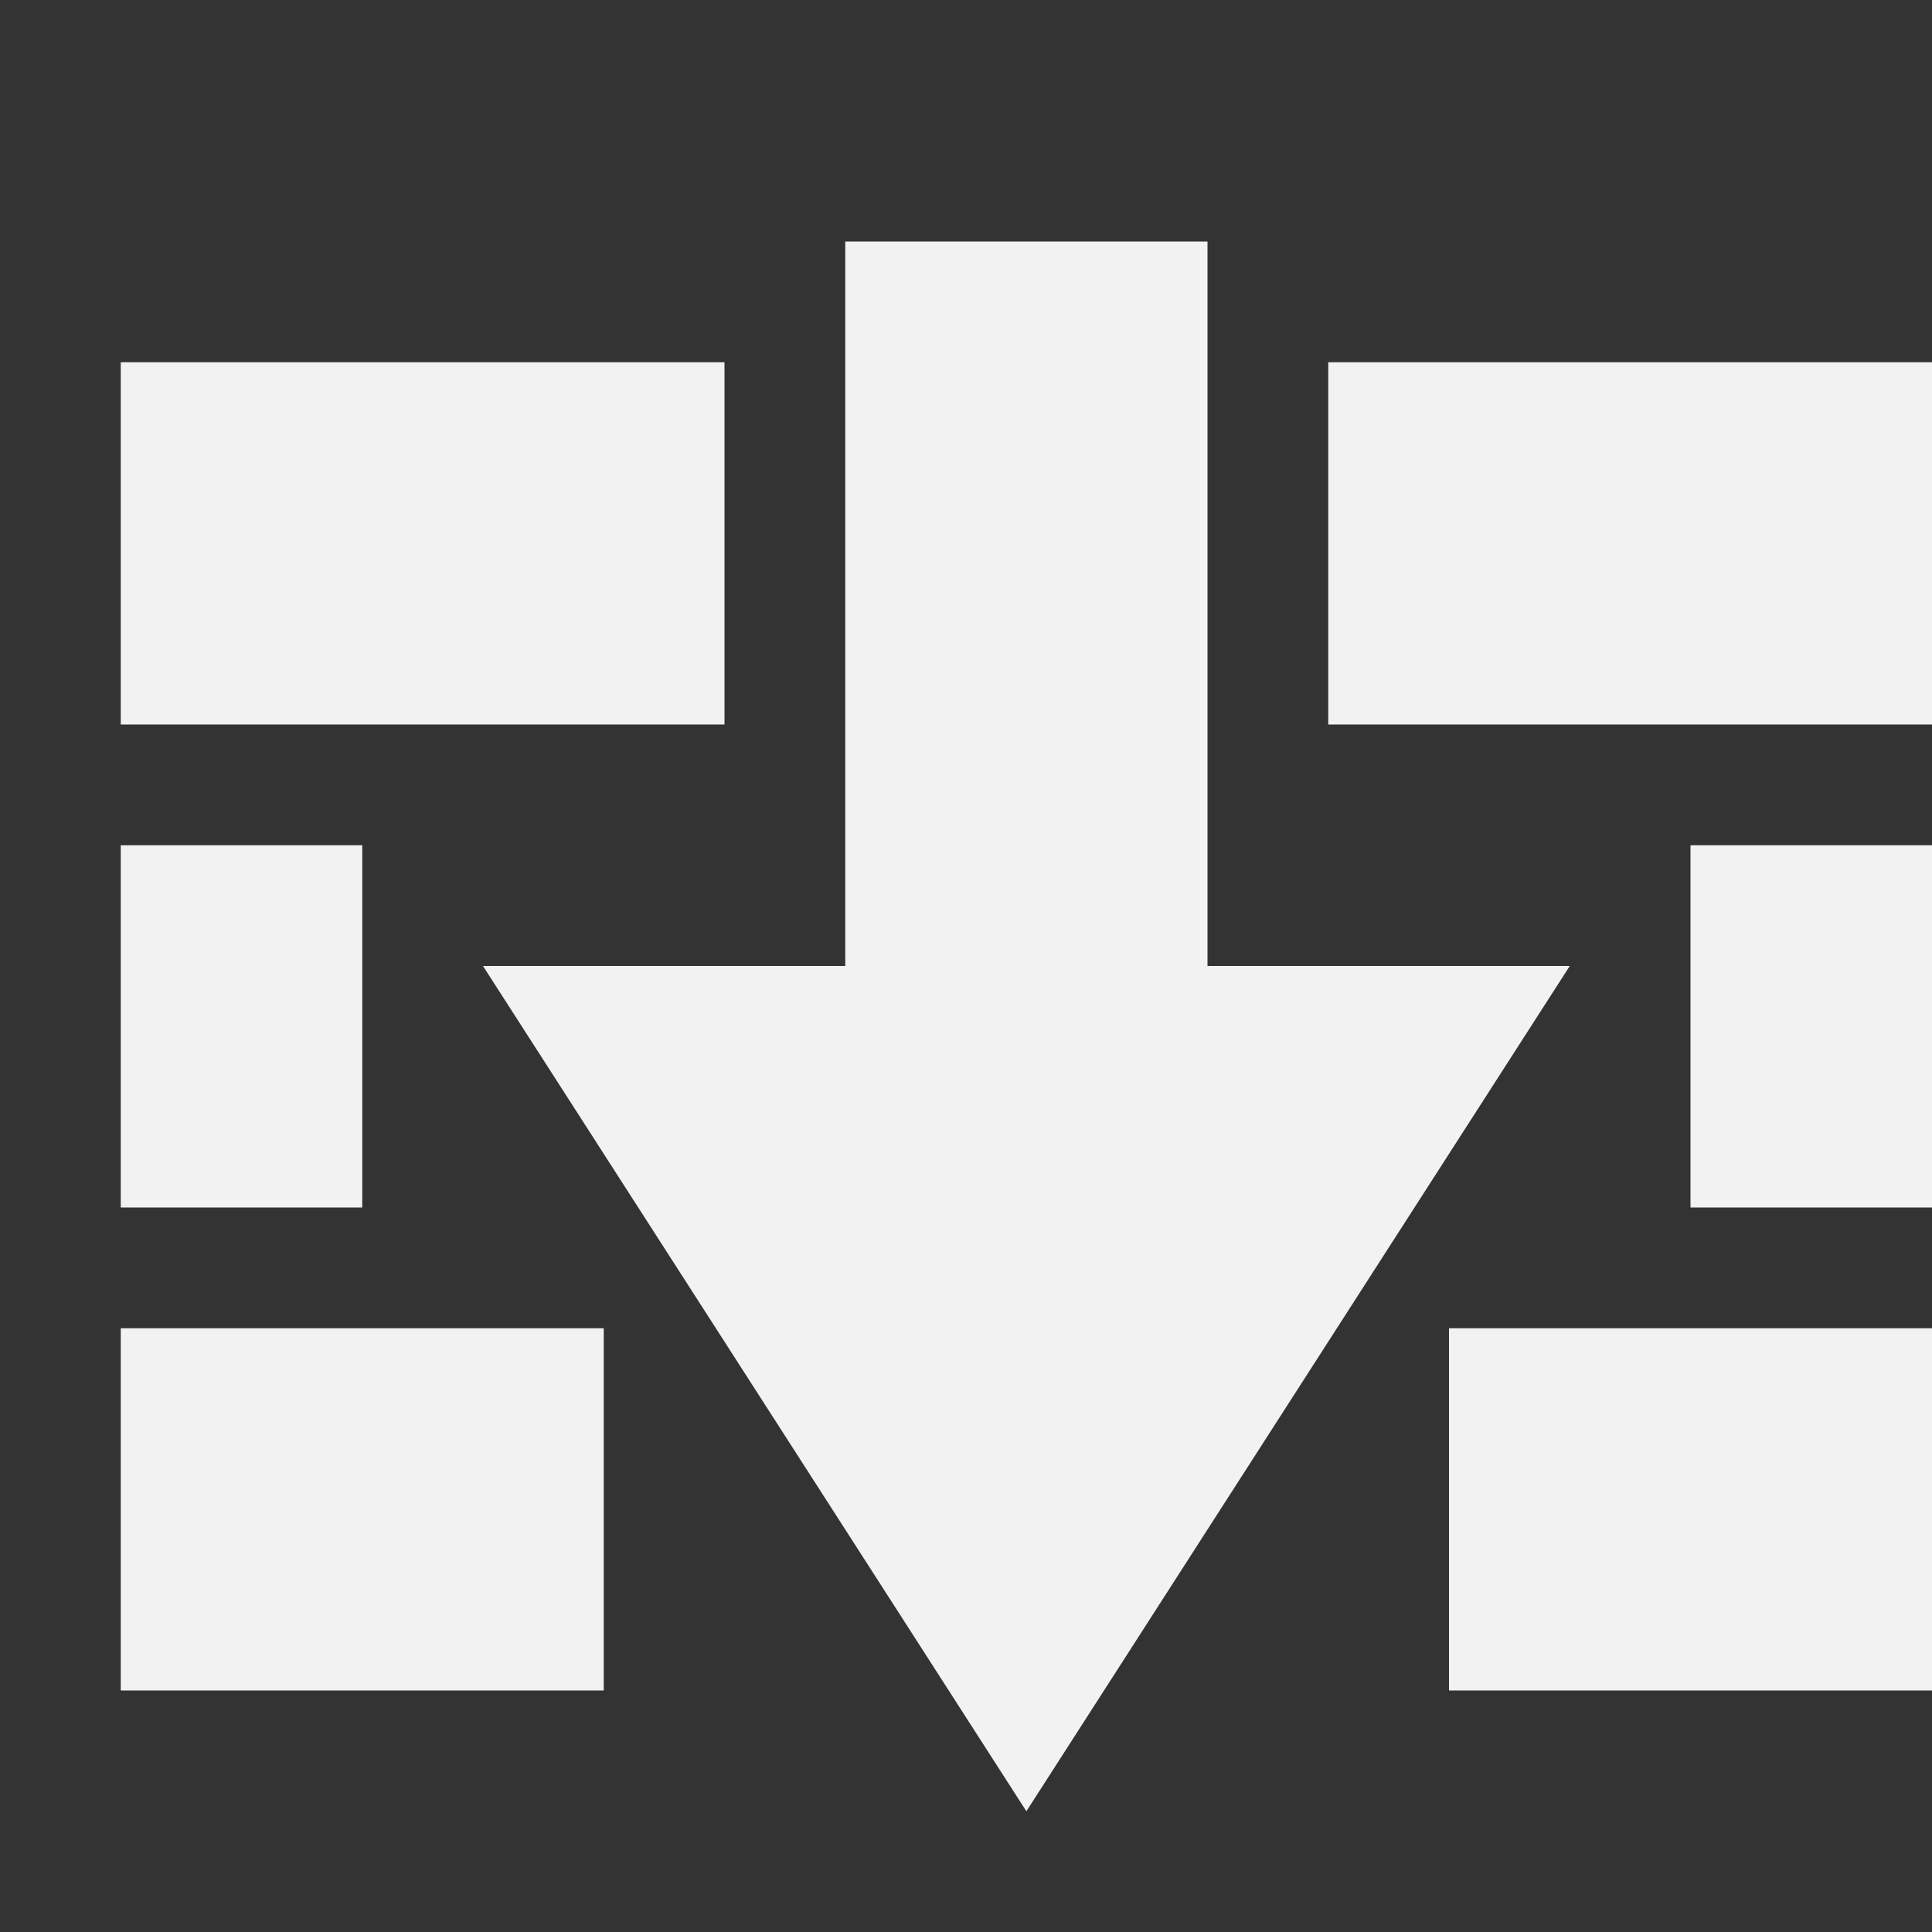 <?xml version="1.0" encoding="UTF-8" standalone="no"?>
<svg
   xmlns:dc="http://purl.org/dc/elements/1.1/"
   xmlns:cc="http://creativecommons.org/ns#"
   xmlns:rdf="http://www.w3.org/1999/02/22-rdf-syntax-ns#"
   xmlns:svg="http://www.w3.org/2000/svg"
   xmlns="http://www.w3.org/2000/svg"
   version="1.1"
   id="svg3771"
   height="16"
   width="16">
  <rect width="100%" height="100%" fill="#333333" stroke="none"/>
  <defs
     id="defs3773" />
  <g
     transform="translate(0,-6)"
     style="display:inline"
     id="layer2">
    <rect
       y="17"
       x="1"
       height="3"
       width="4"
       id="rect5498-6-4"
       style="fill:#f2f2f2;fill-opacity:1;stroke:none;stroke-width:0.679" />
    <rect
       style="fill:#f2f2f2;fill-opacity:1;stroke:none;stroke-width:0.759"
       id="rect3073"
       width="5"
       height="3"
       x="1"
       y="9" />
    <rect
       style="display:inline;fill:#f2f2f2;fill-opacity:1;stroke:none;stroke-width:0.726"
       id="rect3079"
       width="2"
       height="3"
       x="14"
       y="13" />
    <path
       id="path902"
       d="M 4,14 8.5,21 13,14 H 10 V 8 H 7 v 6 z"
       style="fill:#f2f2f2;fill-opacity:1;stroke:none;stroke-width:1px;stroke-linecap:butt;stroke-linejoin:miter;stroke-opacity:1" />
    <rect
       y="17"
       x="12"
       height="3"
       width="4"
       id="rect923"
       style="opacity:1;vector-effect:none;fill:#f2f2f2;fill-opacity:1;stroke:none;stroke-width:4;stroke-linecap:square;stroke-linejoin:round;stroke-miterlimit:4;stroke-dasharray:none;stroke-dashoffset:3.2;stroke-opacity:1" />
    <rect
       y="13"
       x="1"
       height="3"
       width="2"
       id="rect925"
       style="opacity:1;vector-effect:none;fill:#f2f2f2;fill-opacity:1;stroke:none;stroke-width:4;stroke-linecap:square;stroke-linejoin:round;stroke-miterlimit:4;stroke-dasharray:none;stroke-dashoffset:3.2;stroke-opacity:1" />
    <rect
       y="9"
       x="11"
       height="3"
       width="5"
       id="rect927"
       style="opacity:1;vector-effect:none;fill:#f2f2f2;fill-opacity:1;stroke:none;stroke-width:4;stroke-linecap:square;stroke-linejoin:round;stroke-miterlimit:4;stroke-dasharray:none;stroke-dashoffset:3.2;stroke-opacity:1" />
  </g>
  <g
     style="display:inline"
     transform="translate(0,-16)"
     id="layer1">
    <rect
       ry="0"
       rx="0"
       transform="translate(0,10)"
       y="0"
       x="0"
       height="22"
       width="22"
       id="rect4780"
       style="opacity:0.85;fill:none;stroke:none" />
  </g>
</svg>
